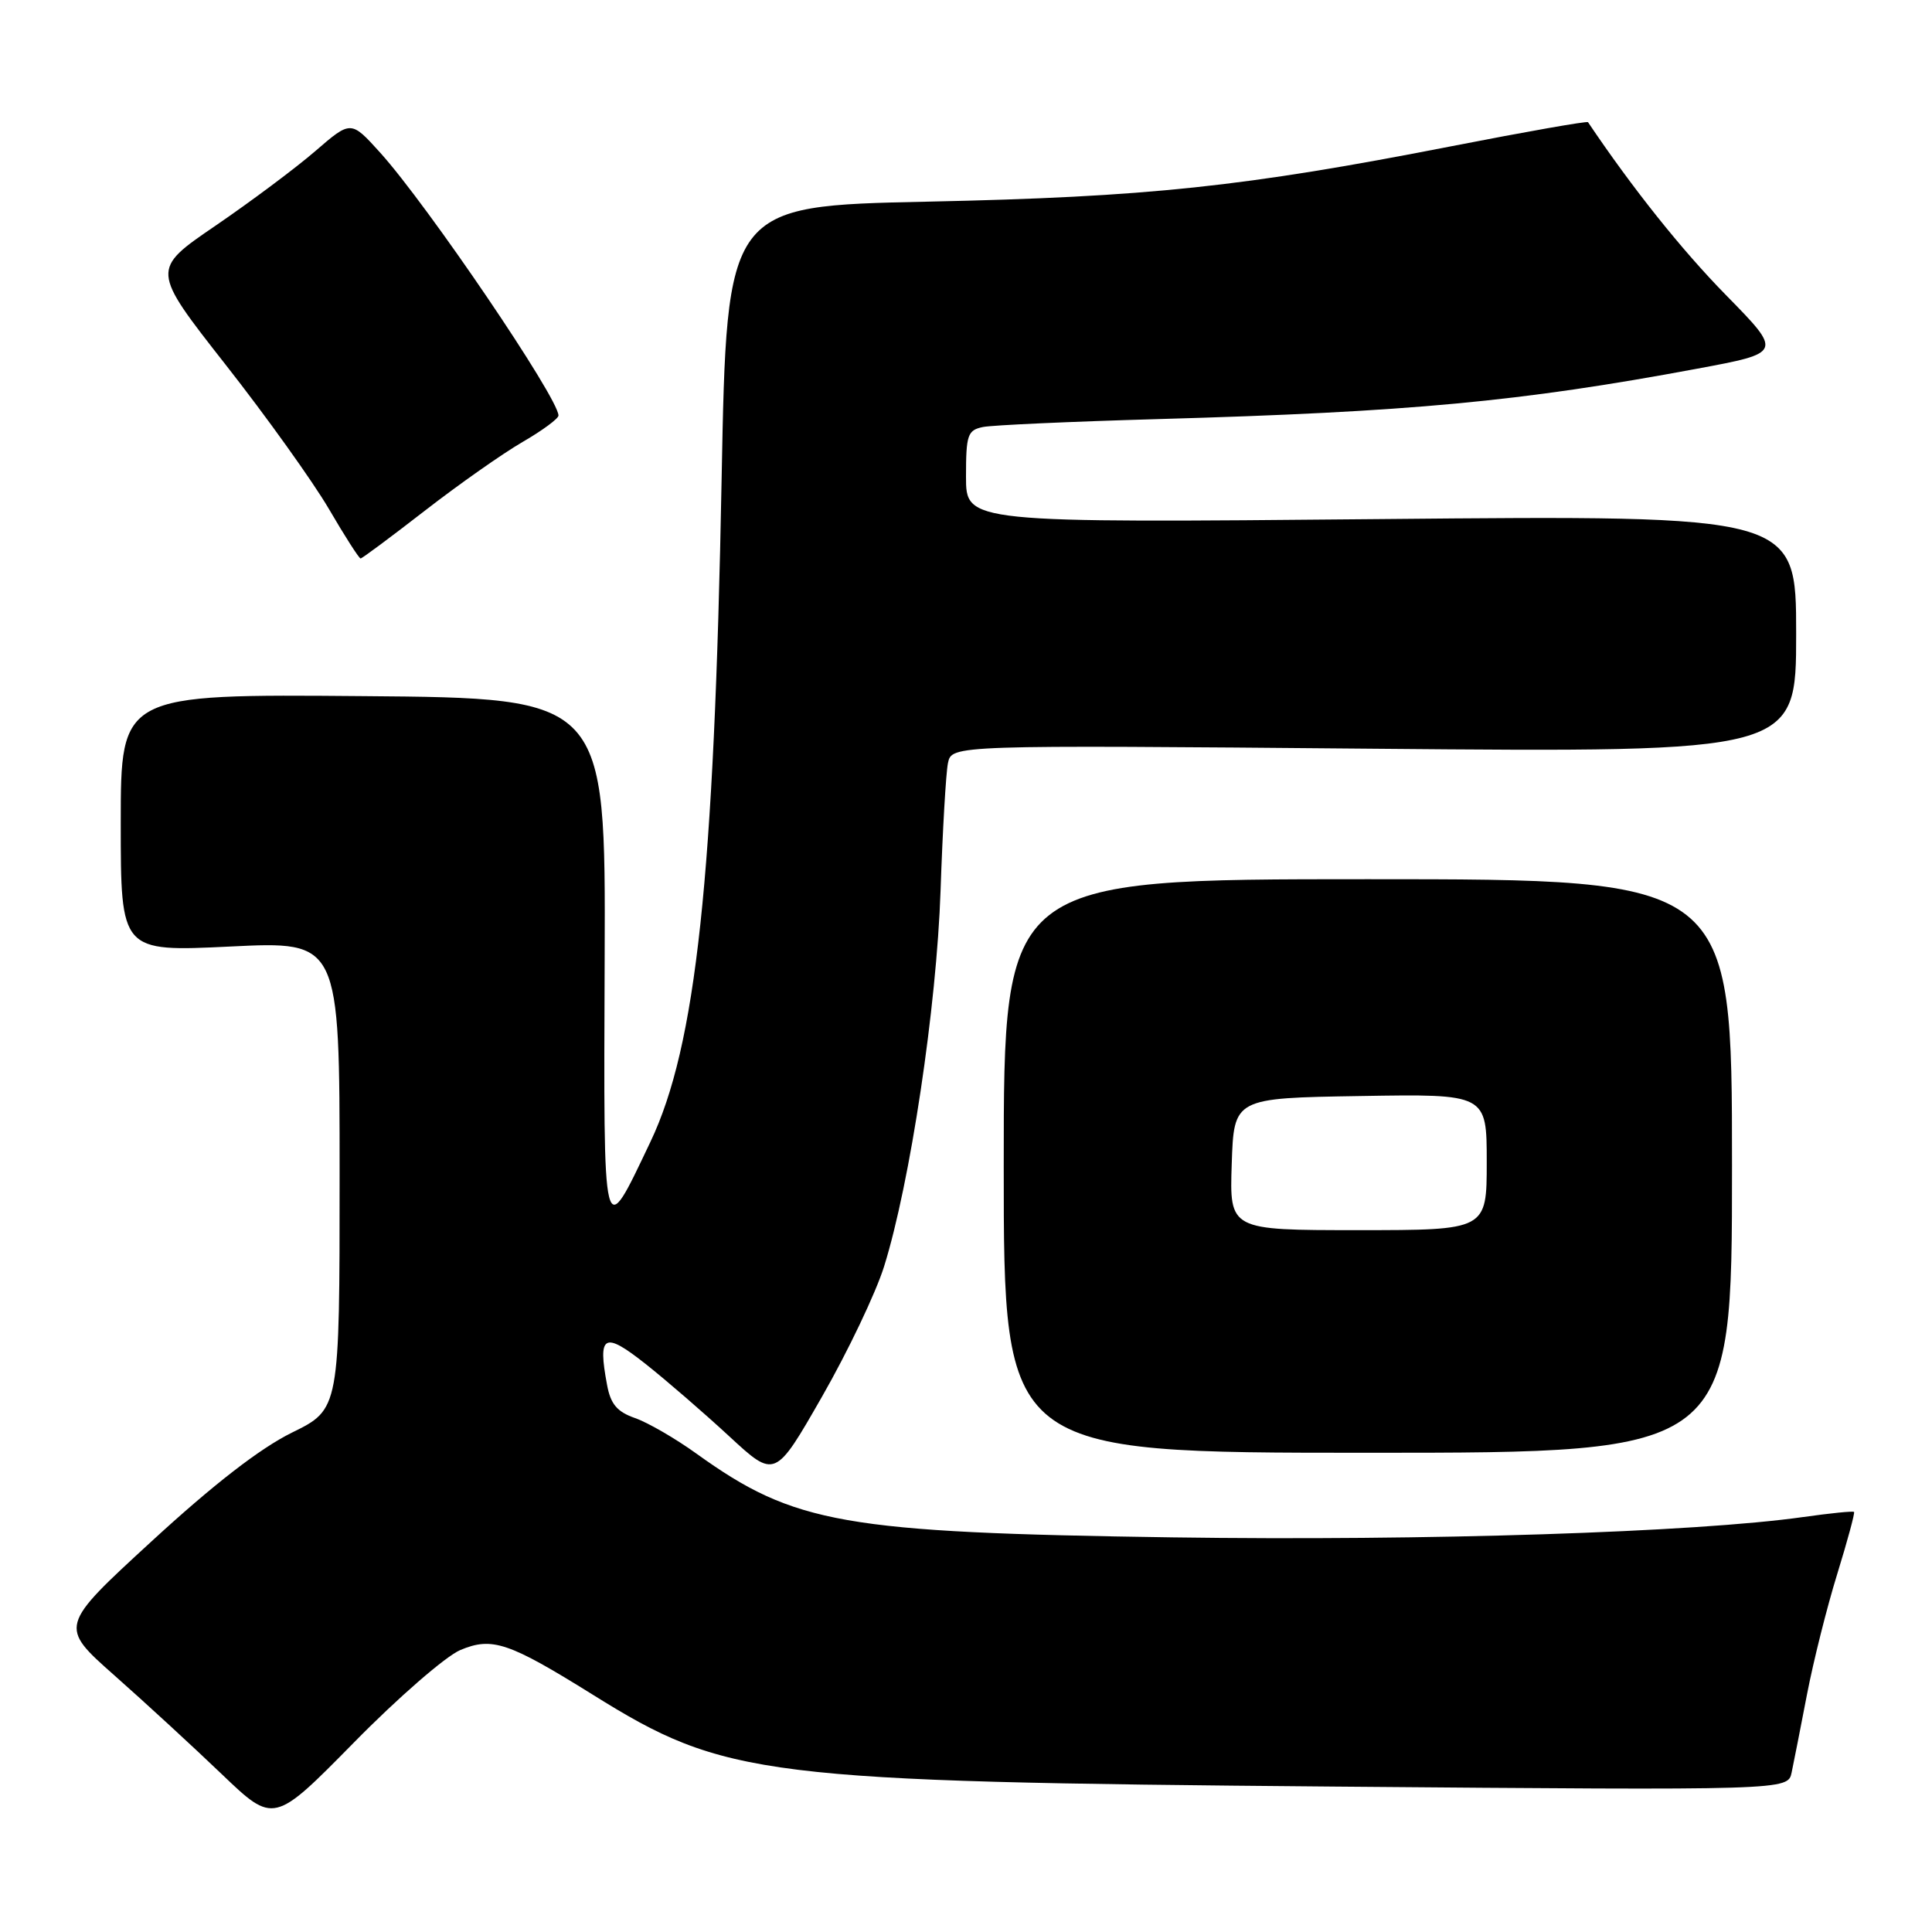 <?xml version="1.0" encoding="UTF-8" standalone="no"?>
<!DOCTYPE svg PUBLIC "-//W3C//DTD SVG 1.1//EN" "http://www.w3.org/Graphics/SVG/1.1/DTD/svg11.dtd" >
<svg xmlns="http://www.w3.org/2000/svg" xmlns:xlink="http://www.w3.org/1999/xlink" version="1.1" viewBox="0 0 256 256">
 <g >
 <path fill="currentColor"
d=" M 60.99 218.64 C 65.21 216.87 67.38 217.60 78.57 224.57 C 96.10 235.50 100.85 236.09 176.70 236.73 C 236.90 237.23 236.90 237.23 237.40 234.87 C 237.68 233.56 238.59 228.90 239.44 224.50 C 240.29 220.10 242.09 212.92 243.45 208.54 C 244.80 204.16 245.80 200.47 245.67 200.34 C 245.53 200.20 242.52 200.51 238.96 201.01 C 224.69 203.04 188.92 204.19 155.35 203.71 C 111.70 203.07 105.28 201.94 92.32 192.64 C 89.52 190.62 85.84 188.49 84.14 187.90 C 81.77 187.07 80.91 186.06 80.44 183.51 C 79.18 176.83 80.03 176.37 85.53 180.72 C 88.30 182.91 93.29 187.23 96.63 190.32 C 102.70 195.93 102.70 195.93 108.93 185.05 C 112.36 179.06 116.05 171.31 117.14 167.83 C 120.60 156.78 124.11 133.41 124.63 118.00 C 124.90 110.03 125.34 102.42 125.61 101.11 C 126.11 98.72 126.11 98.72 182.05 99.21 C 238.00 99.70 238.00 99.70 238.00 83.98 C 238.00 68.27 238.00 68.27 183.00 68.78 C 128.00 69.29 128.00 69.29 128.00 63.16 C 128.00 57.61 128.21 57.00 130.25 56.58 C 131.49 56.33 141.95 55.86 153.50 55.53 C 186.77 54.59 201.44 53.22 224.85 48.86 C 236.20 46.75 236.20 46.75 228.72 39.12 C 222.82 33.11 216.32 24.96 210.42 16.19 C 210.31 16.02 202.18 17.45 192.36 19.37 C 164.79 24.76 152.10 26.10 122.90 26.72 C 96.30 27.28 96.30 27.28 95.62 63.39 C 94.64 116.28 92.24 138.61 86.18 151.31 C 79.80 164.69 79.98 165.41 80.12 127.00 C 80.25 92.50 80.25 92.50 48.12 92.24 C 16.00 91.97 16.00 91.97 16.00 109.05 C 16.00 126.12 16.00 126.12 30.50 125.42 C 45.00 124.71 45.00 124.71 45.00 155.72 C 45.00 186.73 45.00 186.73 38.68 189.83 C 34.46 191.91 28.30 196.68 20.10 204.22 C 7.82 215.50 7.82 215.50 15.16 222.00 C 19.20 225.57 25.60 231.46 29.39 235.09 C 36.28 241.68 36.28 241.68 46.89 230.90 C 52.72 224.96 59.07 219.45 60.99 218.64 Z  M 229.50 154.50 C 229.50 116.50 229.50 116.50 181.25 116.50 C 133.00 116.50 133.00 116.50 133.00 154.50 C 133.00 192.50 133.00 192.50 181.25 192.50 C 229.50 192.50 229.50 192.50 229.50 154.50 Z  M 56.32 67.65 C 60.82 64.16 66.64 60.07 69.25 58.56 C 71.86 57.05 74.00 55.47 74.00 55.06 C 74.00 52.74 56.66 27.19 50.37 20.22 C 46.50 15.94 46.50 15.94 41.78 20.02 C 39.19 22.26 33.23 26.71 28.55 29.91 C 20.02 35.73 20.02 35.73 29.87 48.29 C 35.29 55.19 41.45 63.80 43.57 67.42 C 45.68 71.04 47.58 74.00 47.78 74.00 C 47.98 74.00 51.82 71.14 56.32 67.65 Z  M 163.21 154.25 C 163.50 145.50 163.50 145.50 180.25 145.23 C 197.00 144.95 197.00 144.95 197.00 153.98 C 197.00 163.00 197.00 163.00 179.96 163.00 C 162.92 163.00 162.92 163.00 163.21 154.25 Z "/>
</g>
</svg>
